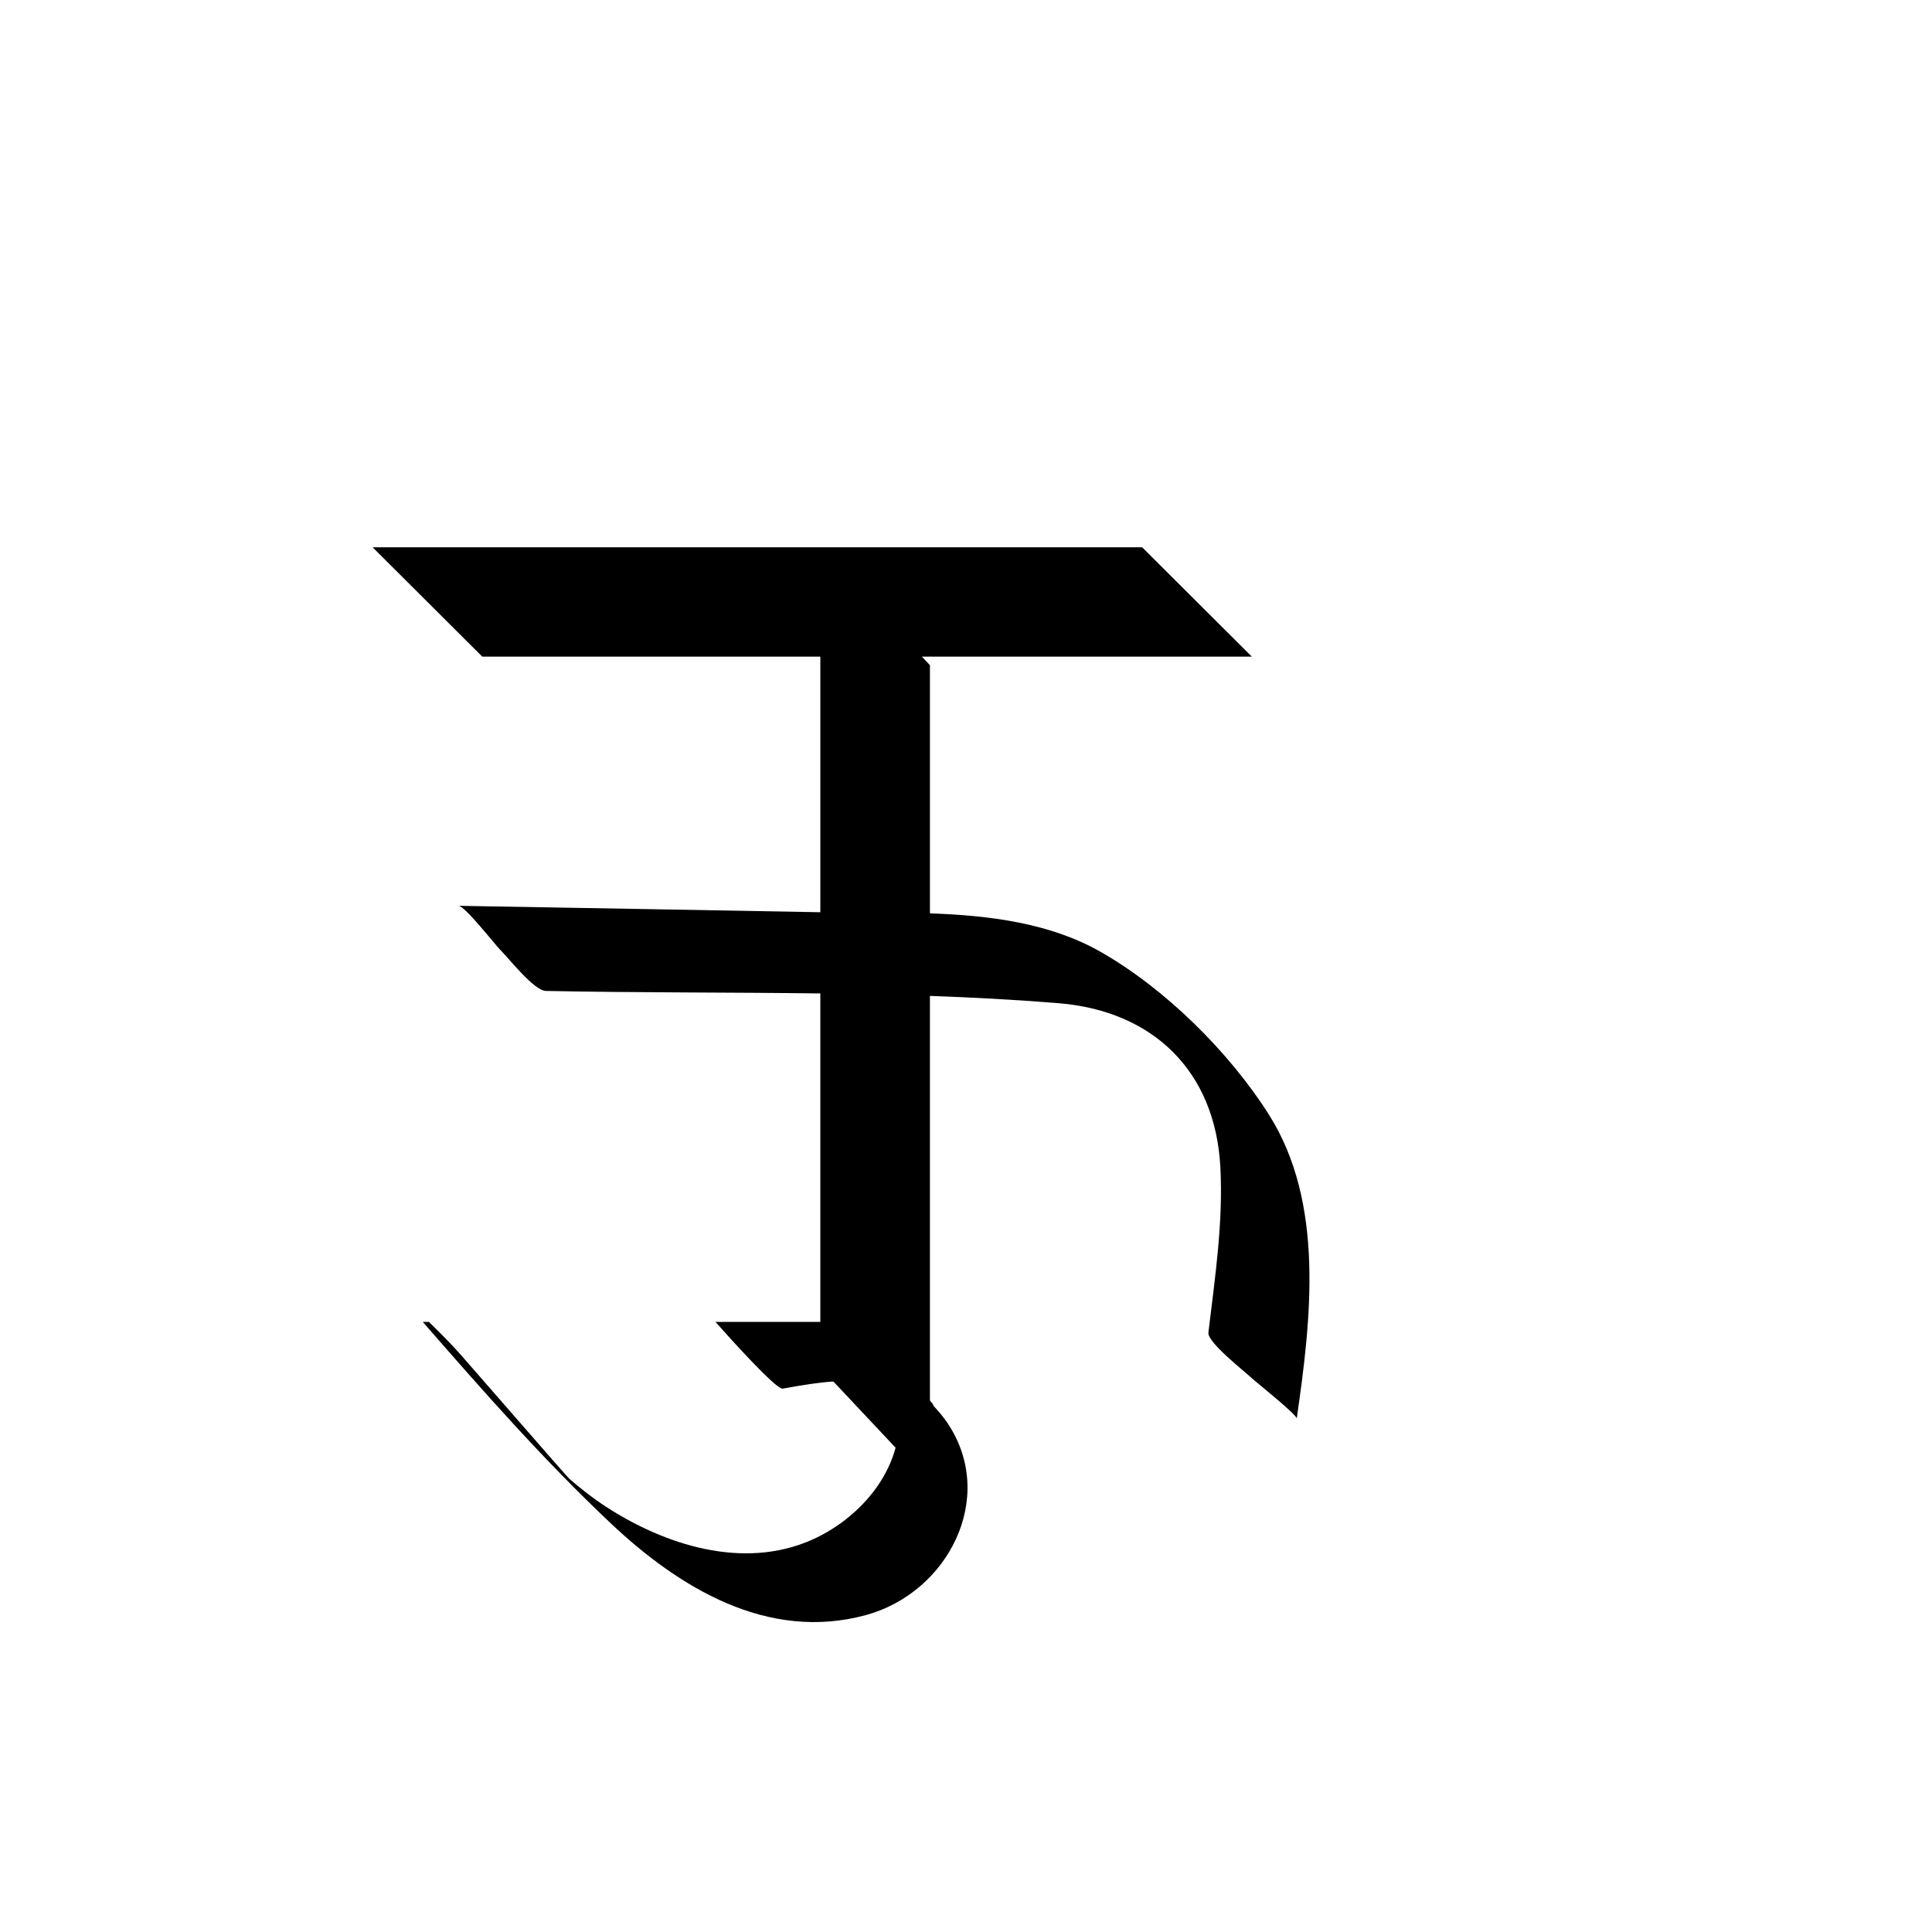 <?xml version="1.0" encoding="utf-8"?>
<!-- Generator: Adobe Illustrator 17.0.0, SVG Export Plug-In . SVG Version: 6.00 Build 0)  -->
<!DOCTYPE svg PUBLIC "-//W3C//DTD SVG 1.1//EN" "http://www.w3.org/Graphics/SVG/1.1/DTD/svg11.dtd">
<svg version="1.1" id="Layer_1" xmlns="http://www.w3.org/2000/svg" xmlns:xlink="http://www.w3.org/1999/xlink" x="0px" y="0px"
	 width="144px" height="144px" viewBox="0 0 144 144" enable-background="new 0 0 144 144" xml:space="preserve">
<g>
	<g>
		<g>
			<g>
				<path d="M69.549,104.75c0.163-0.002-0.659-0.827-2.467-2.473c-1.054-1.092-2.129-2.319-3.393-3.135
					c-0.382-0.247-0.777-0.441-1.176-0.615h-9.185c0.876,0.997,4.525,5.061,5.004,4.974c2.632-0.479,5.265-0.876,7.917-0.323
					c0.116,0.024,0.23,0.056,0.344,0.088c0.08,0.263,0.156,0.527,0.219,0.79c1.111,4.644-2.268,8.931-6.315,10.719
					c-5.111,2.259-10.97,0.378-15.382-2.506c-0.936-0.612-1.822-1.308-2.672-2.04c-0.111-0.124-0.225-0.246-0.336-0.371
					c-0.593-0.662-1.176-1.334-1.761-2.004c-1.986-2.273-3.97-4.547-5.955-6.821c-0.762-0.872-1.592-1.693-2.421-2.506h-0.458
					c4.488,5.15,8.99,10.27,13.967,14.971c5.135,4.851,11.727,8.864,19.038,6.887c6.139-1.66,9.818-8.771,6.109-14.313
					C70.315,105.606,69.94,105.172,69.549,104.75z"/>
			</g>
		</g>
	</g>
	<path d="M94.56,83.049c-2.962-4.666-7.763-9.41-12.584-12.136c-3.741-2.116-8.214-2.683-12.664-2.837V49.58l-0.601-0.64h24.59
		l-8.171-8.148H27.773l8.171,8.148h25.199v19.053c-8.99-0.164-17.98-0.326-26.971-0.479c0.485,0.008,2.741,2.921,3.133,3.303
		c0.577,0.561,2.486,3.024,3.387,3.042c6.785,0.136,13.622,0.098,20.45,0.186v27.888l8.17,8.696v-36.4
		c3.203,0.114,6.398,0.284,9.579,0.542c7.072,0.575,11.676,5.085,12.065,12.179c0.227,4.143-0.4,8.272-0.889,12.374
		c-0.087,0.727,2.715,2.898,3.164,3.335c0.279,0.271,3.46,2.798,3.42,3.072C97.71,98.395,98.767,89.674,94.56,83.049z"/>
</g>
</svg>
